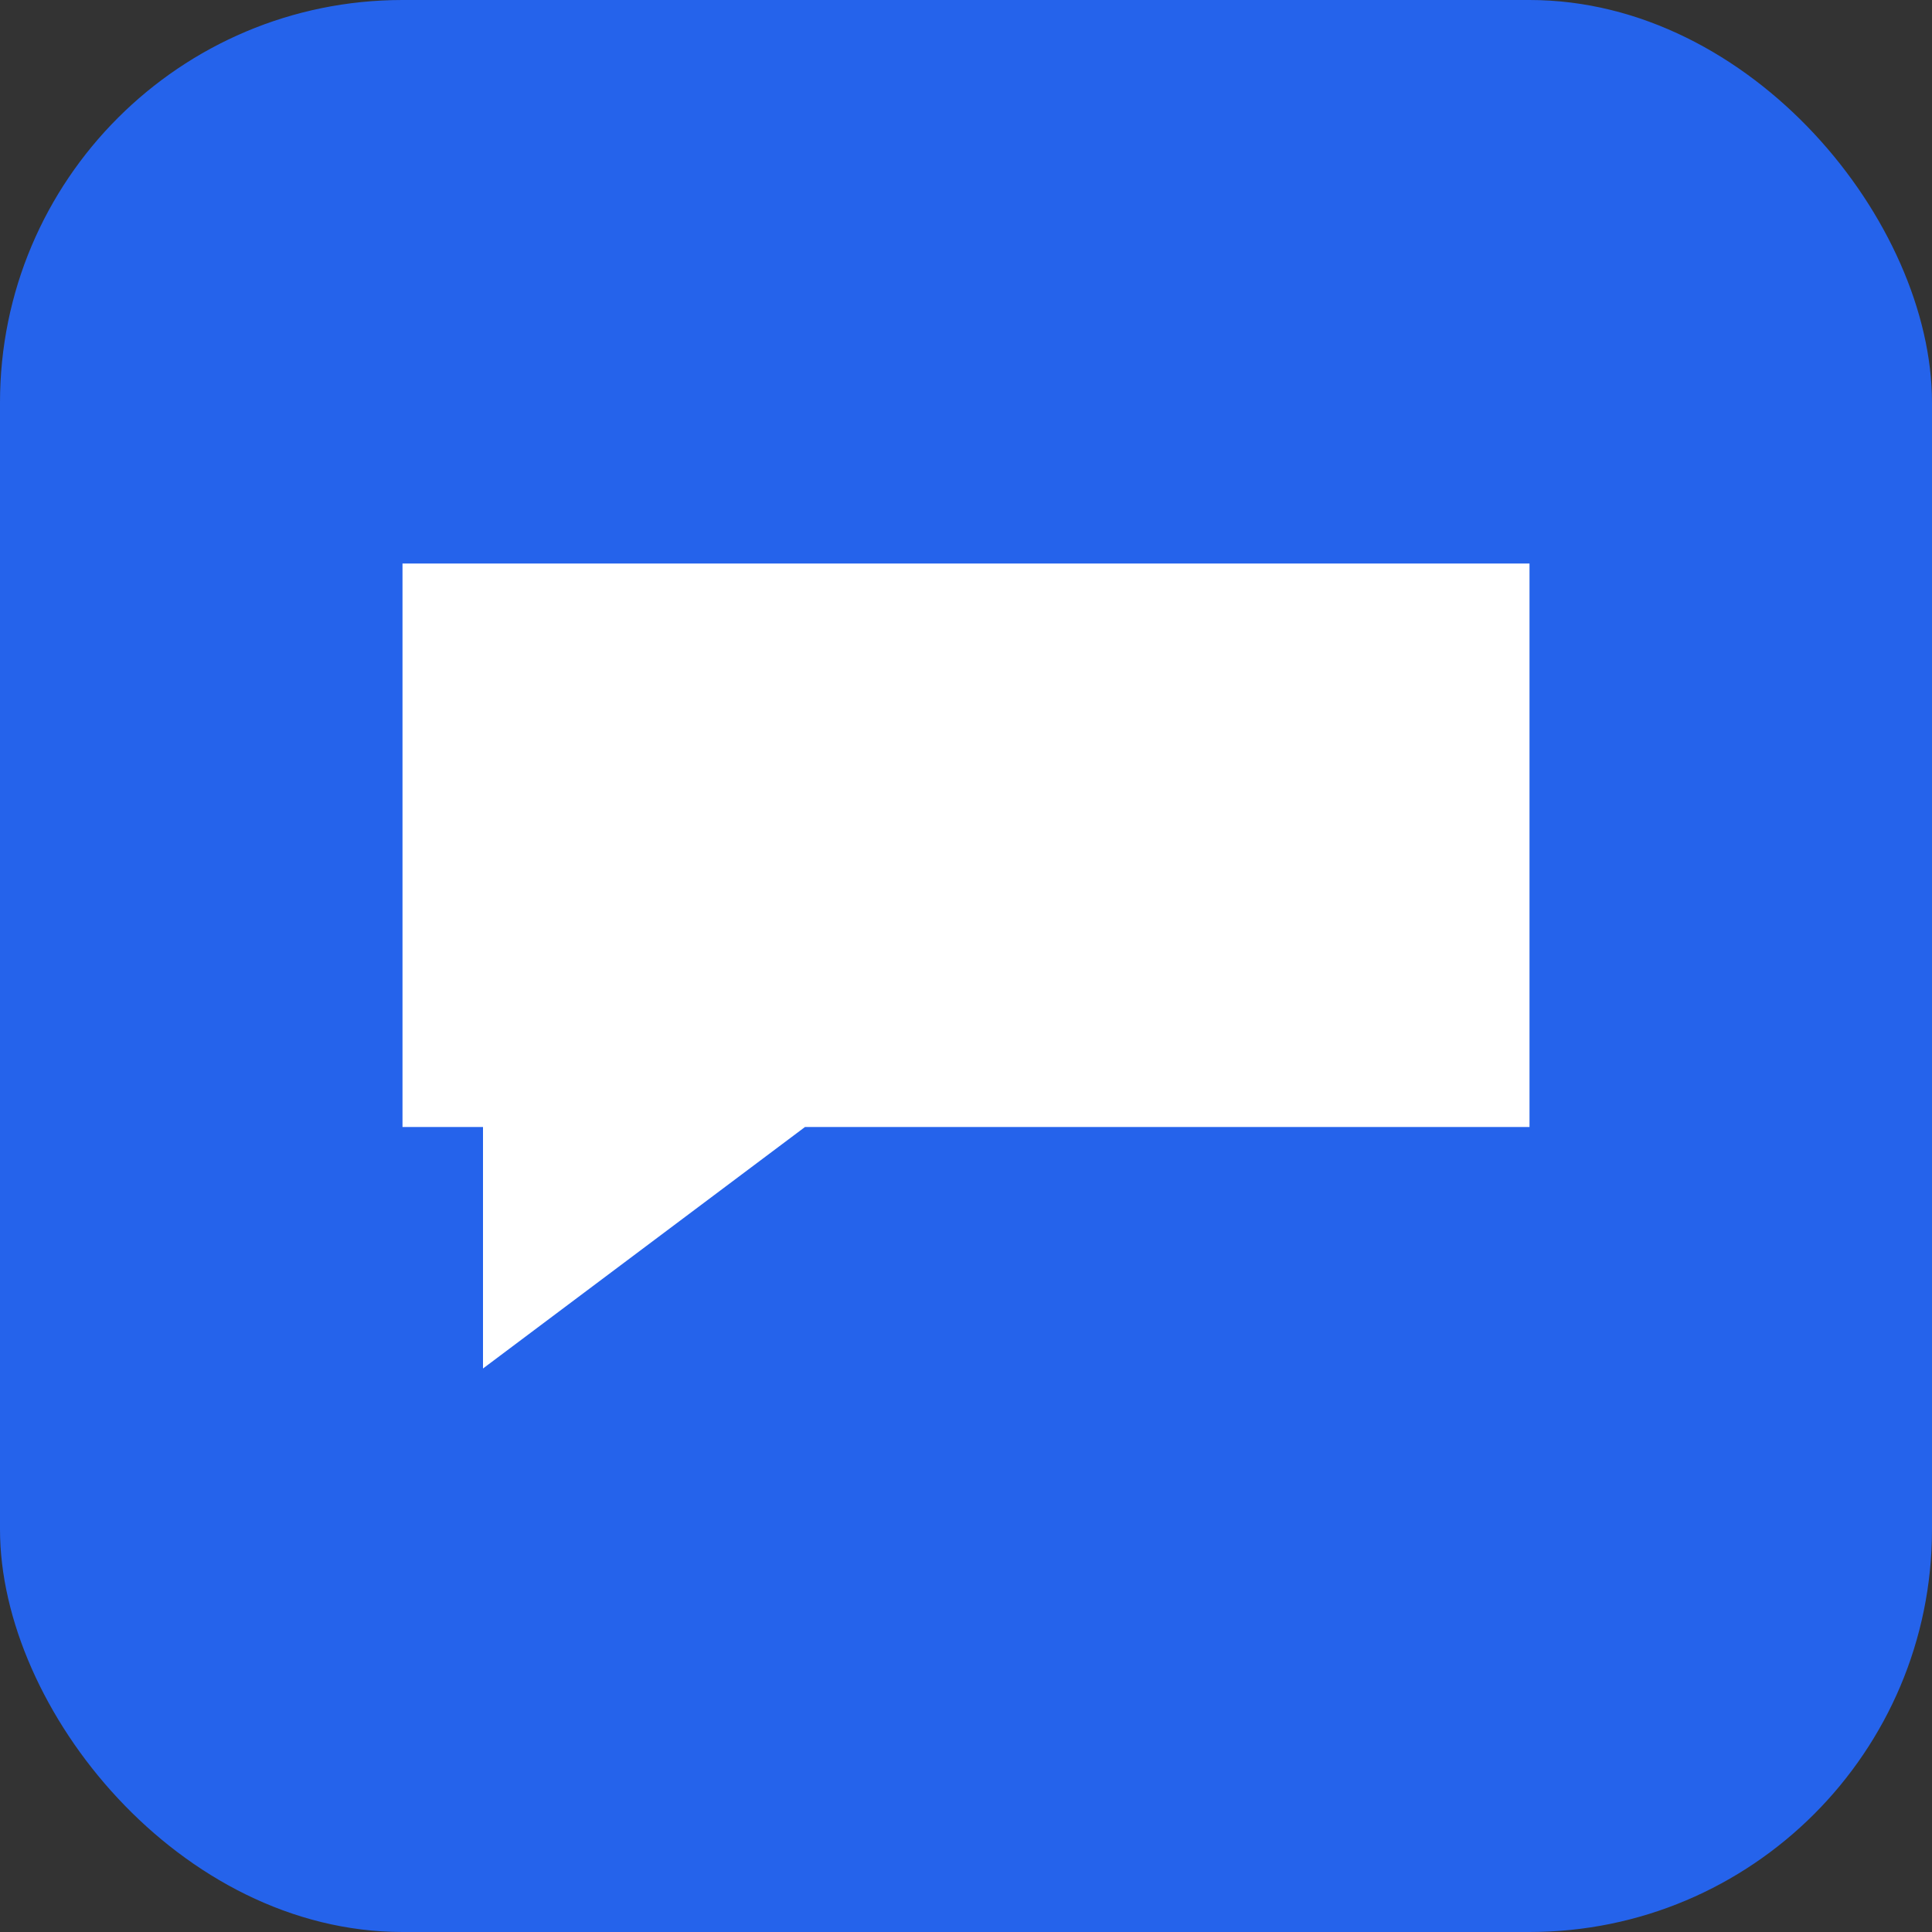 <svg xmlns="http://www.w3.org/2000/svg" viewBox="0 0 48 48" fill="none"><rect x="0" y="0" width="48" height="48" fill="#333333" stroke="none"/><rect width="48" height="48" rx="10" fill="#2563eb"/><path d="M10 14h28v14H20l-8 6v-6H10z" fill="#fff"/></svg>
